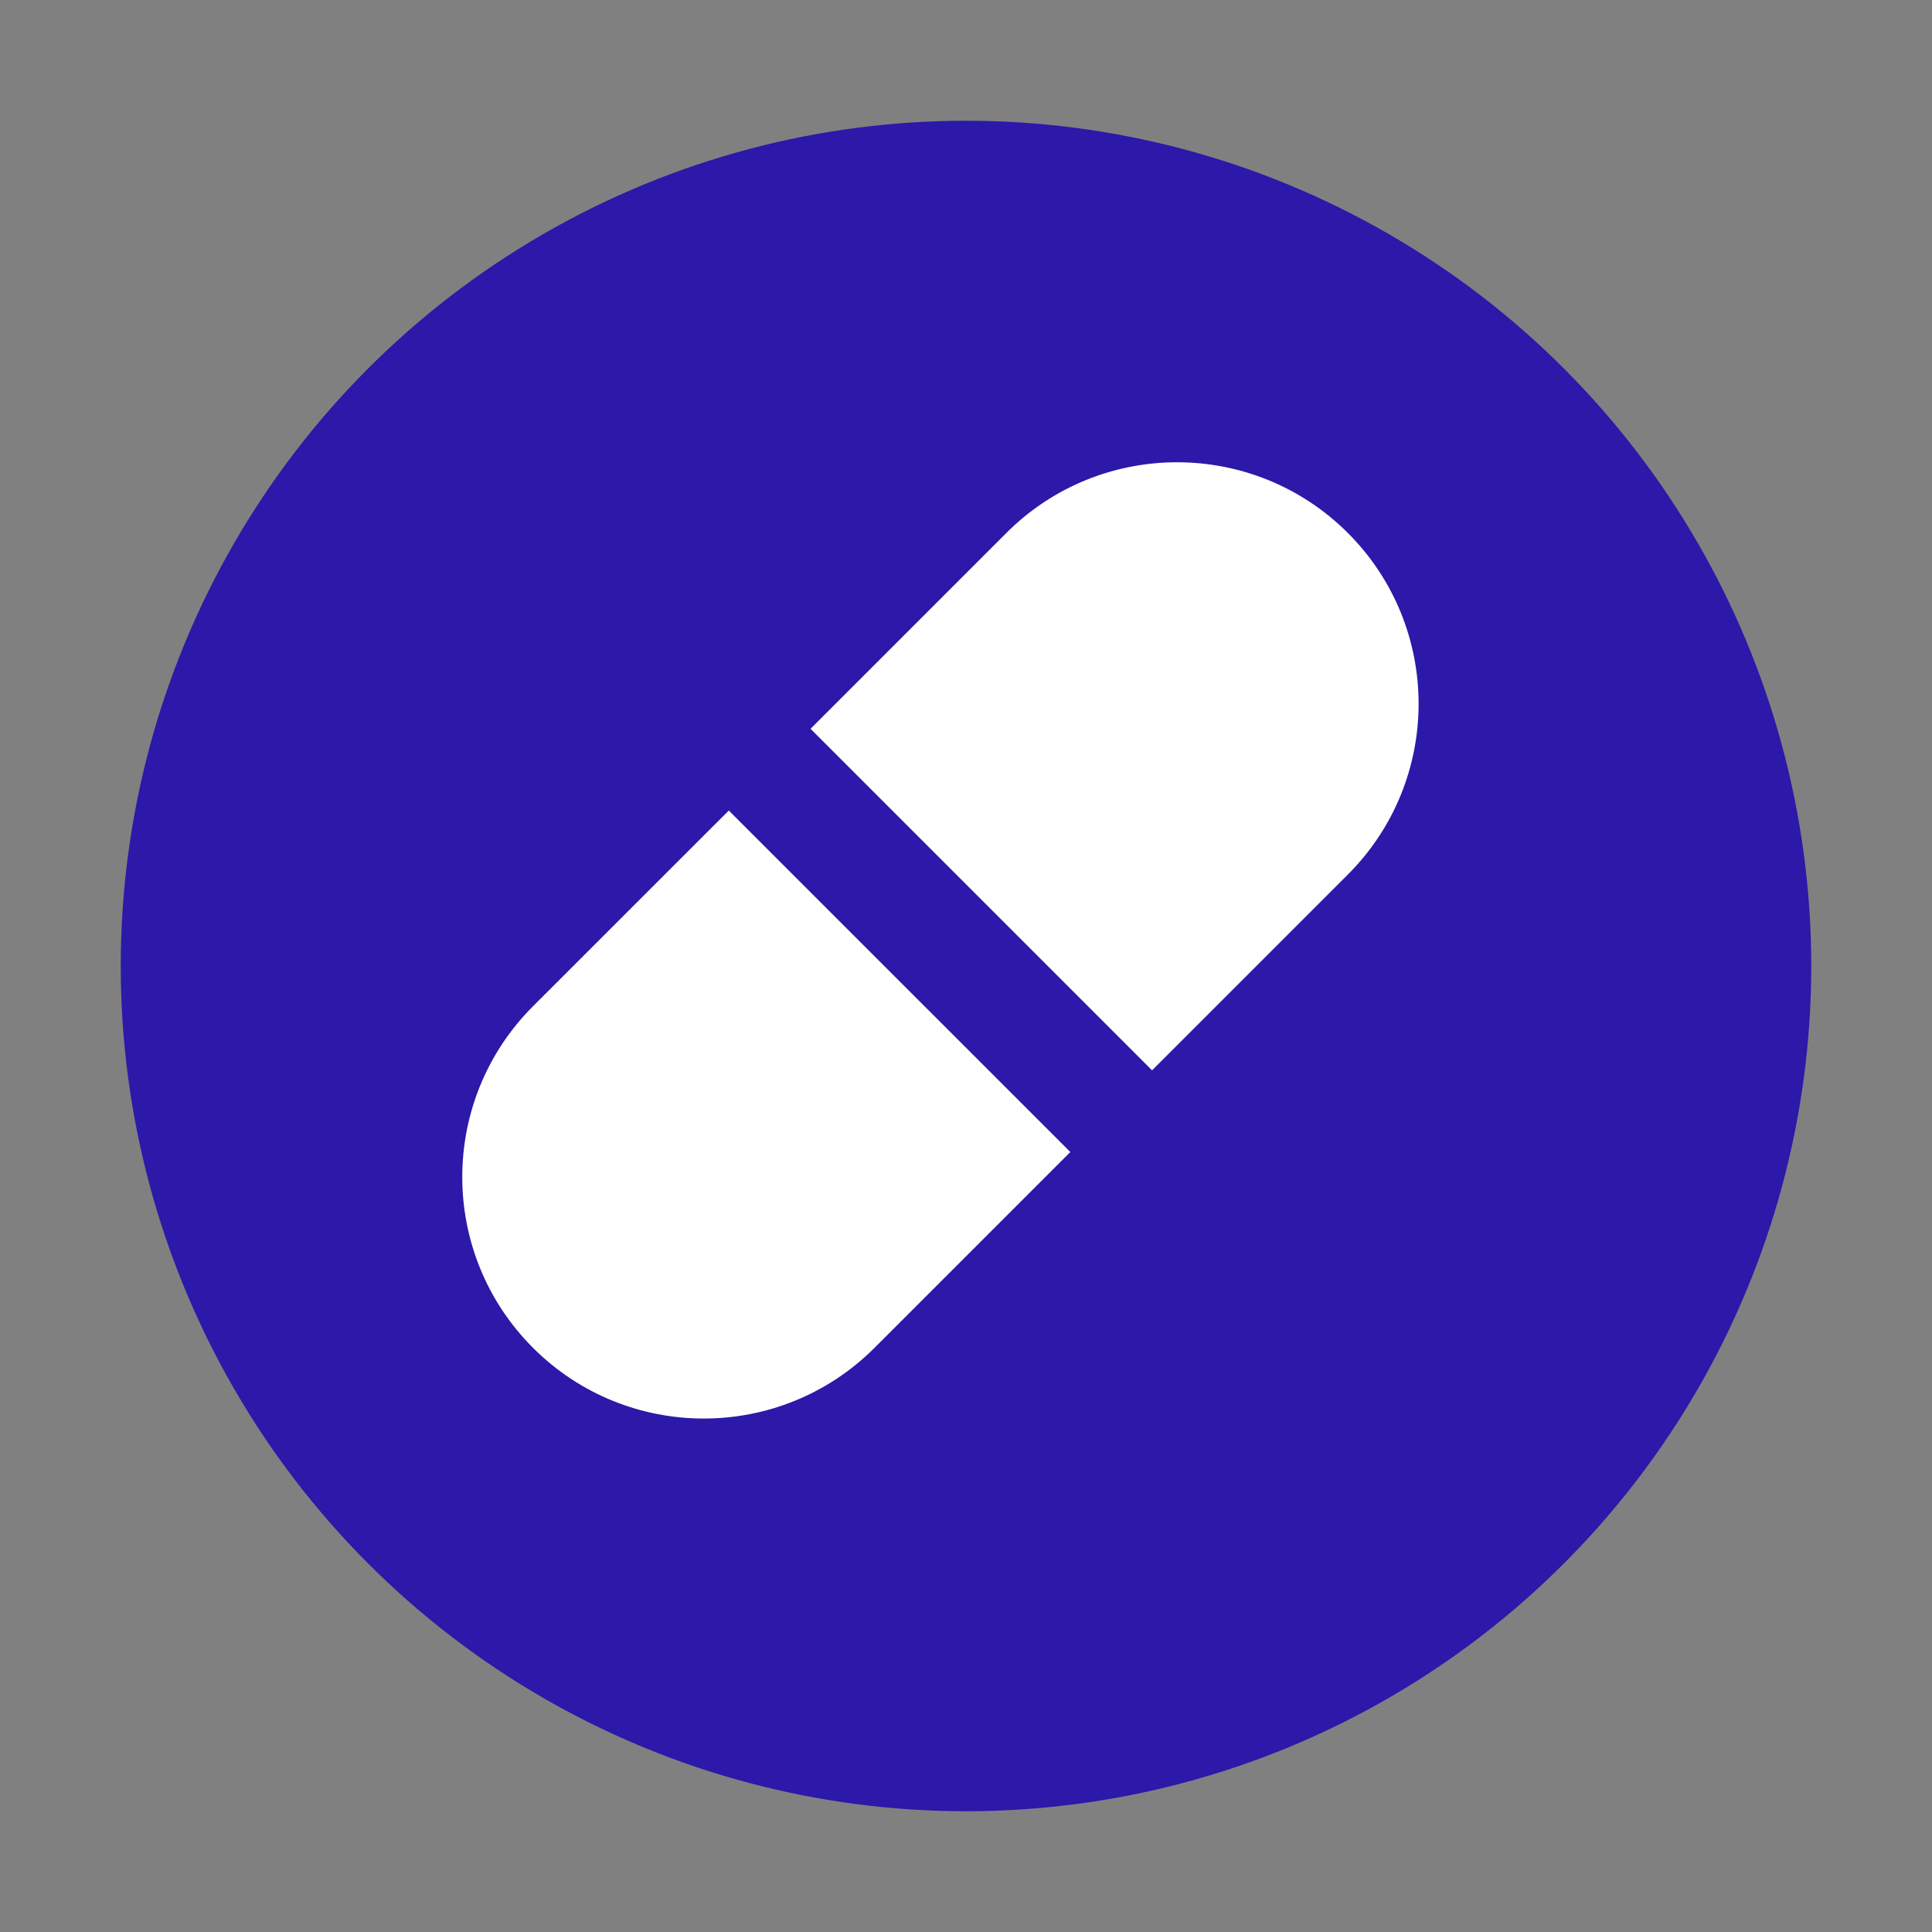 <svg width="32" height="32" viewBox="0 0 32 32" fill="none" xmlns="http://www.w3.org/2000/svg">
<rect x="0" y="0" width="32" height="32" fill="#808080" stroke="none"/>
<circle cx="16" cy="16" r="14" fill="#2C18A9"/>
<path d="M8.828 22.324C7.266 20.762 7.266 18.229 8.828 16.667L12.071 13.425L17.728 19.081L14.485 22.324C12.923 23.886 10.39 23.886 8.828 22.324Z" fill="white"/>
<path d="M22.325 8.828C20.762 7.266 18.23 7.266 16.668 8.828L13.425 12.071L19.082 17.728L22.325 14.485C23.887 12.923 23.887 10.39 22.325 8.828Z" fill="white"/>
</svg>
